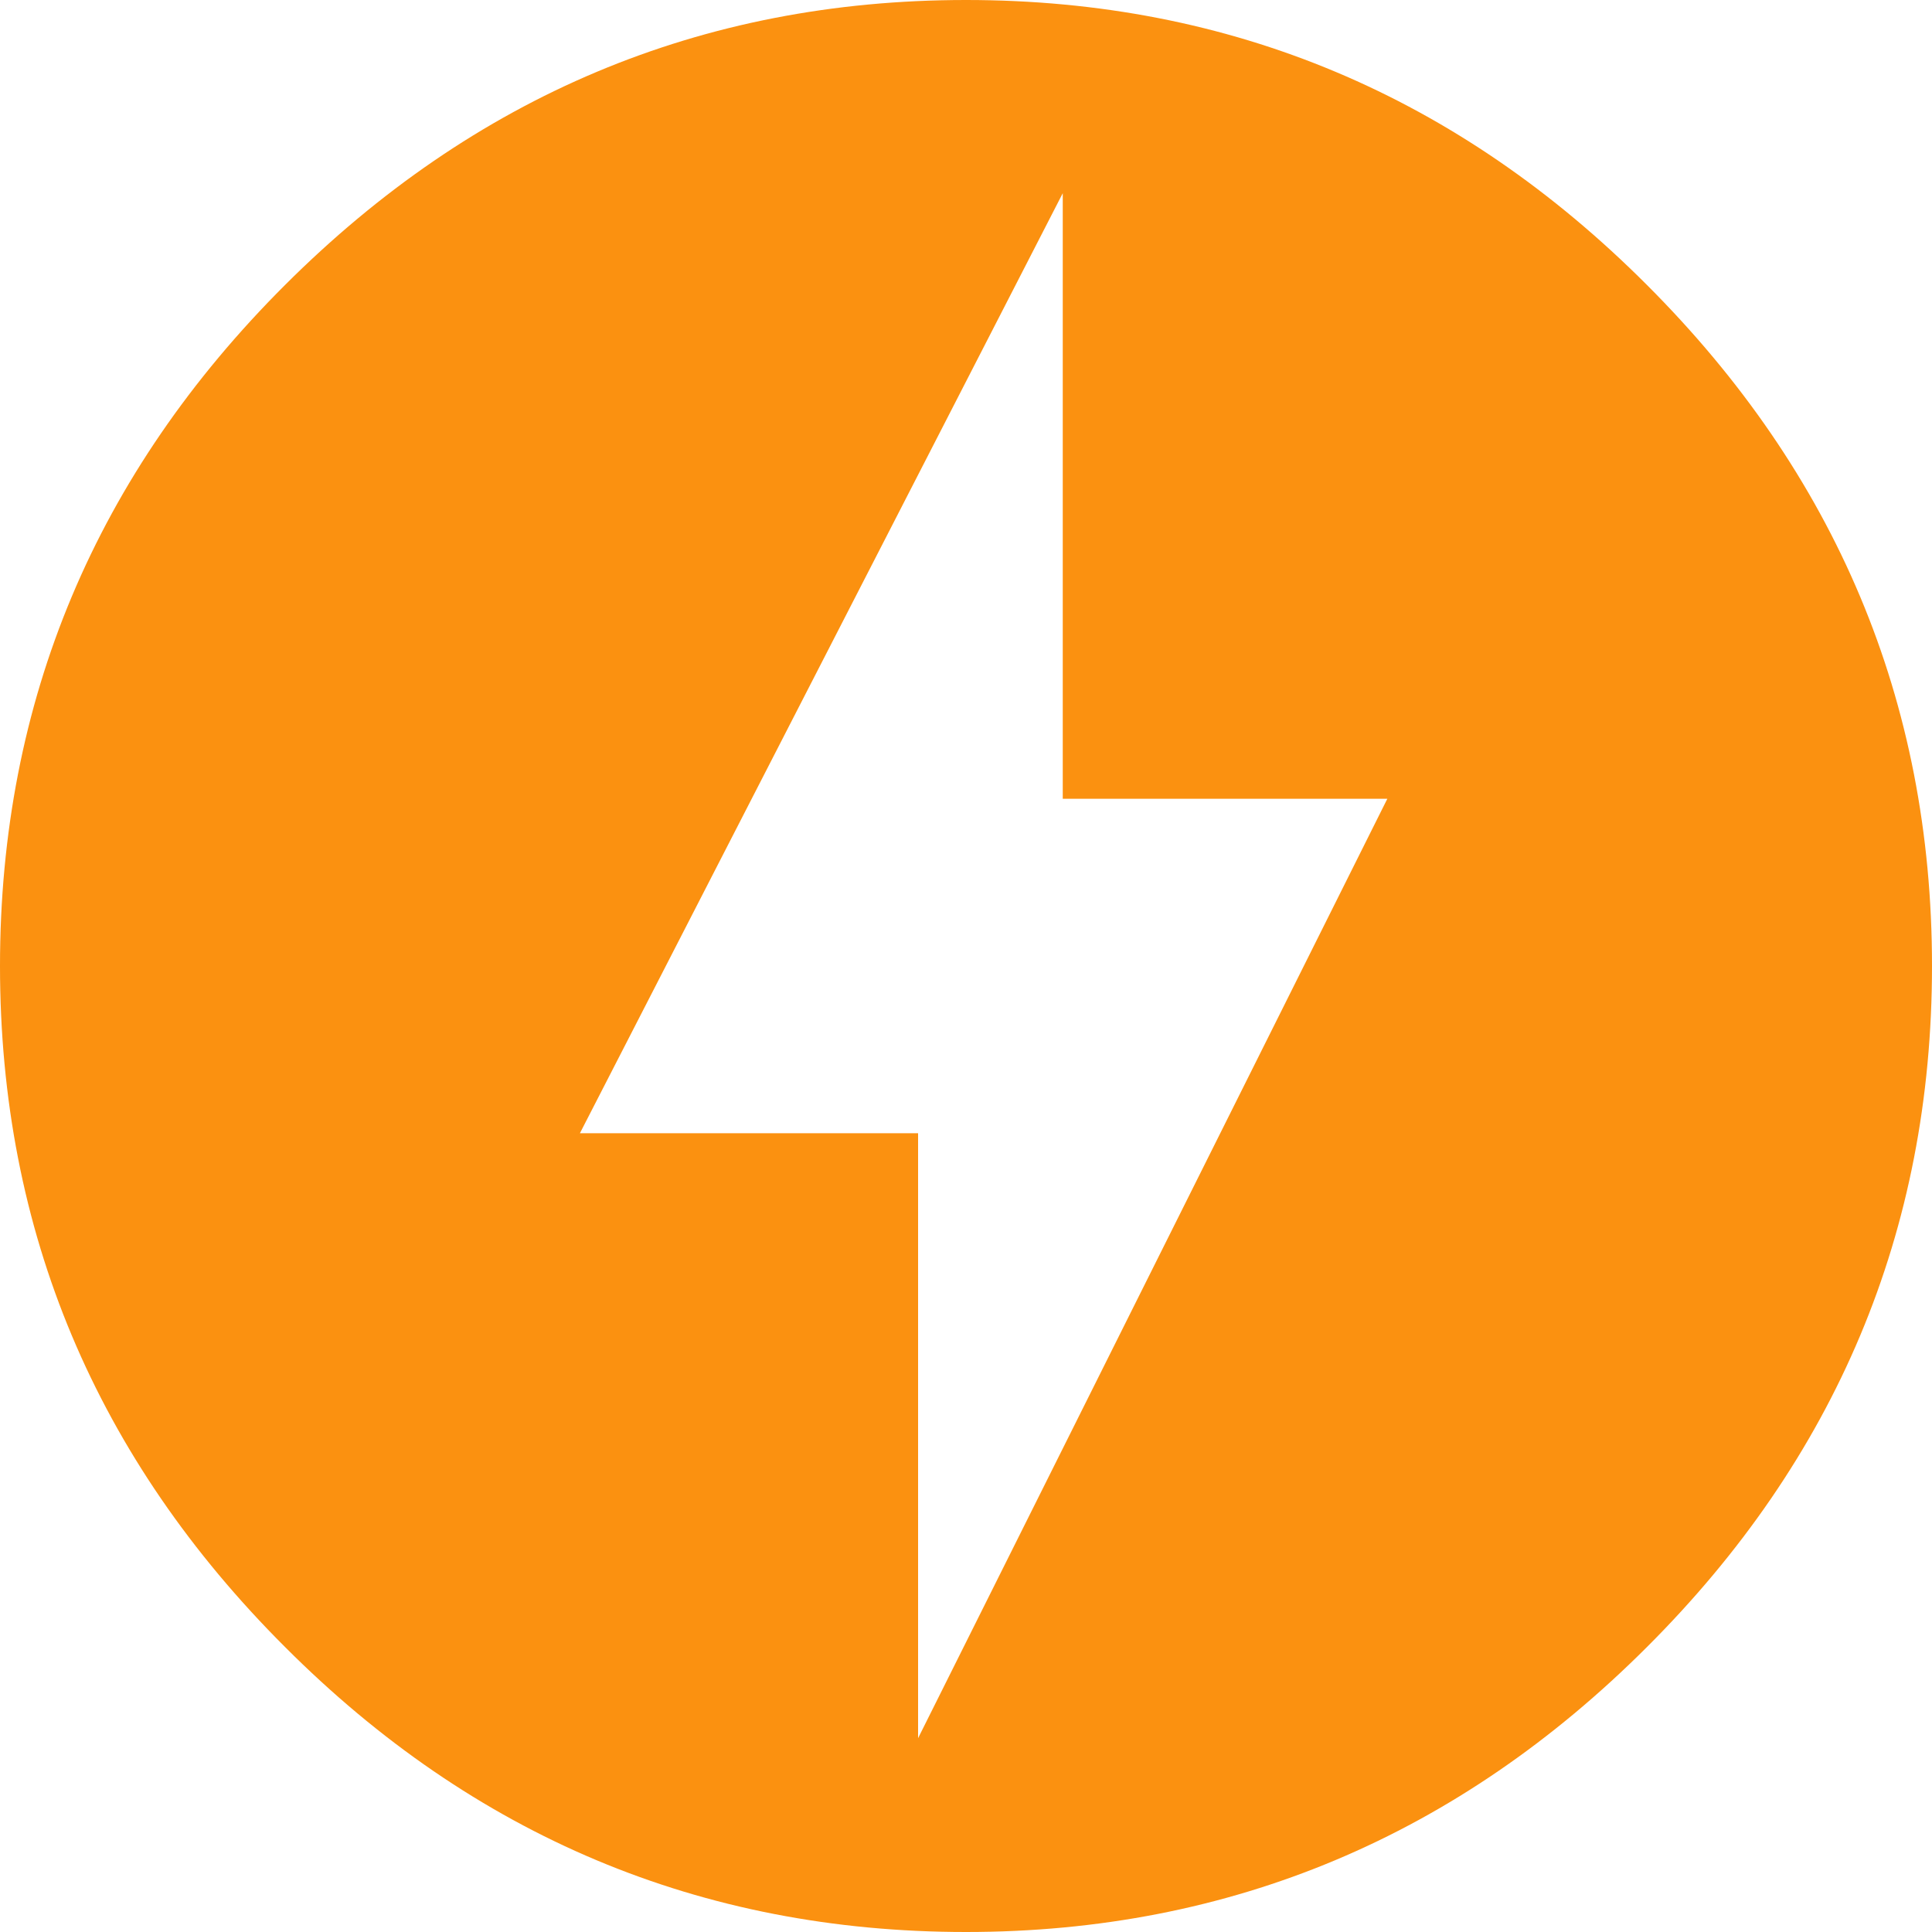 <svg xmlns="http://www.w3.org/2000/svg" id="Layer_1" data-name="Layer 1" viewBox="0 0 62.5 62.5"><defs><style>      .cls-1 {        fill: #fb9110;      }    </style></defs><path class="cls-1" d="M29.69,56.25l15.19-30.41h-10.5V6.25l-15.62,30.41h10.94v19.59ZM31.25,0c8.59,0,15.94,3.12,22.03,9.22,6.09,6.09,9.22,13.44,9.22,22.03s-3.12,15.94-9.22,22.03c-6.09,6.09-13.44,9.22-22.03,9.22s-15.94-3.12-22.03-9.22C3.12,47.19,0,39.84,0,31.25S3.12,15.31,9.22,9.22,22.66,0,31.25,0Z"></path></svg>